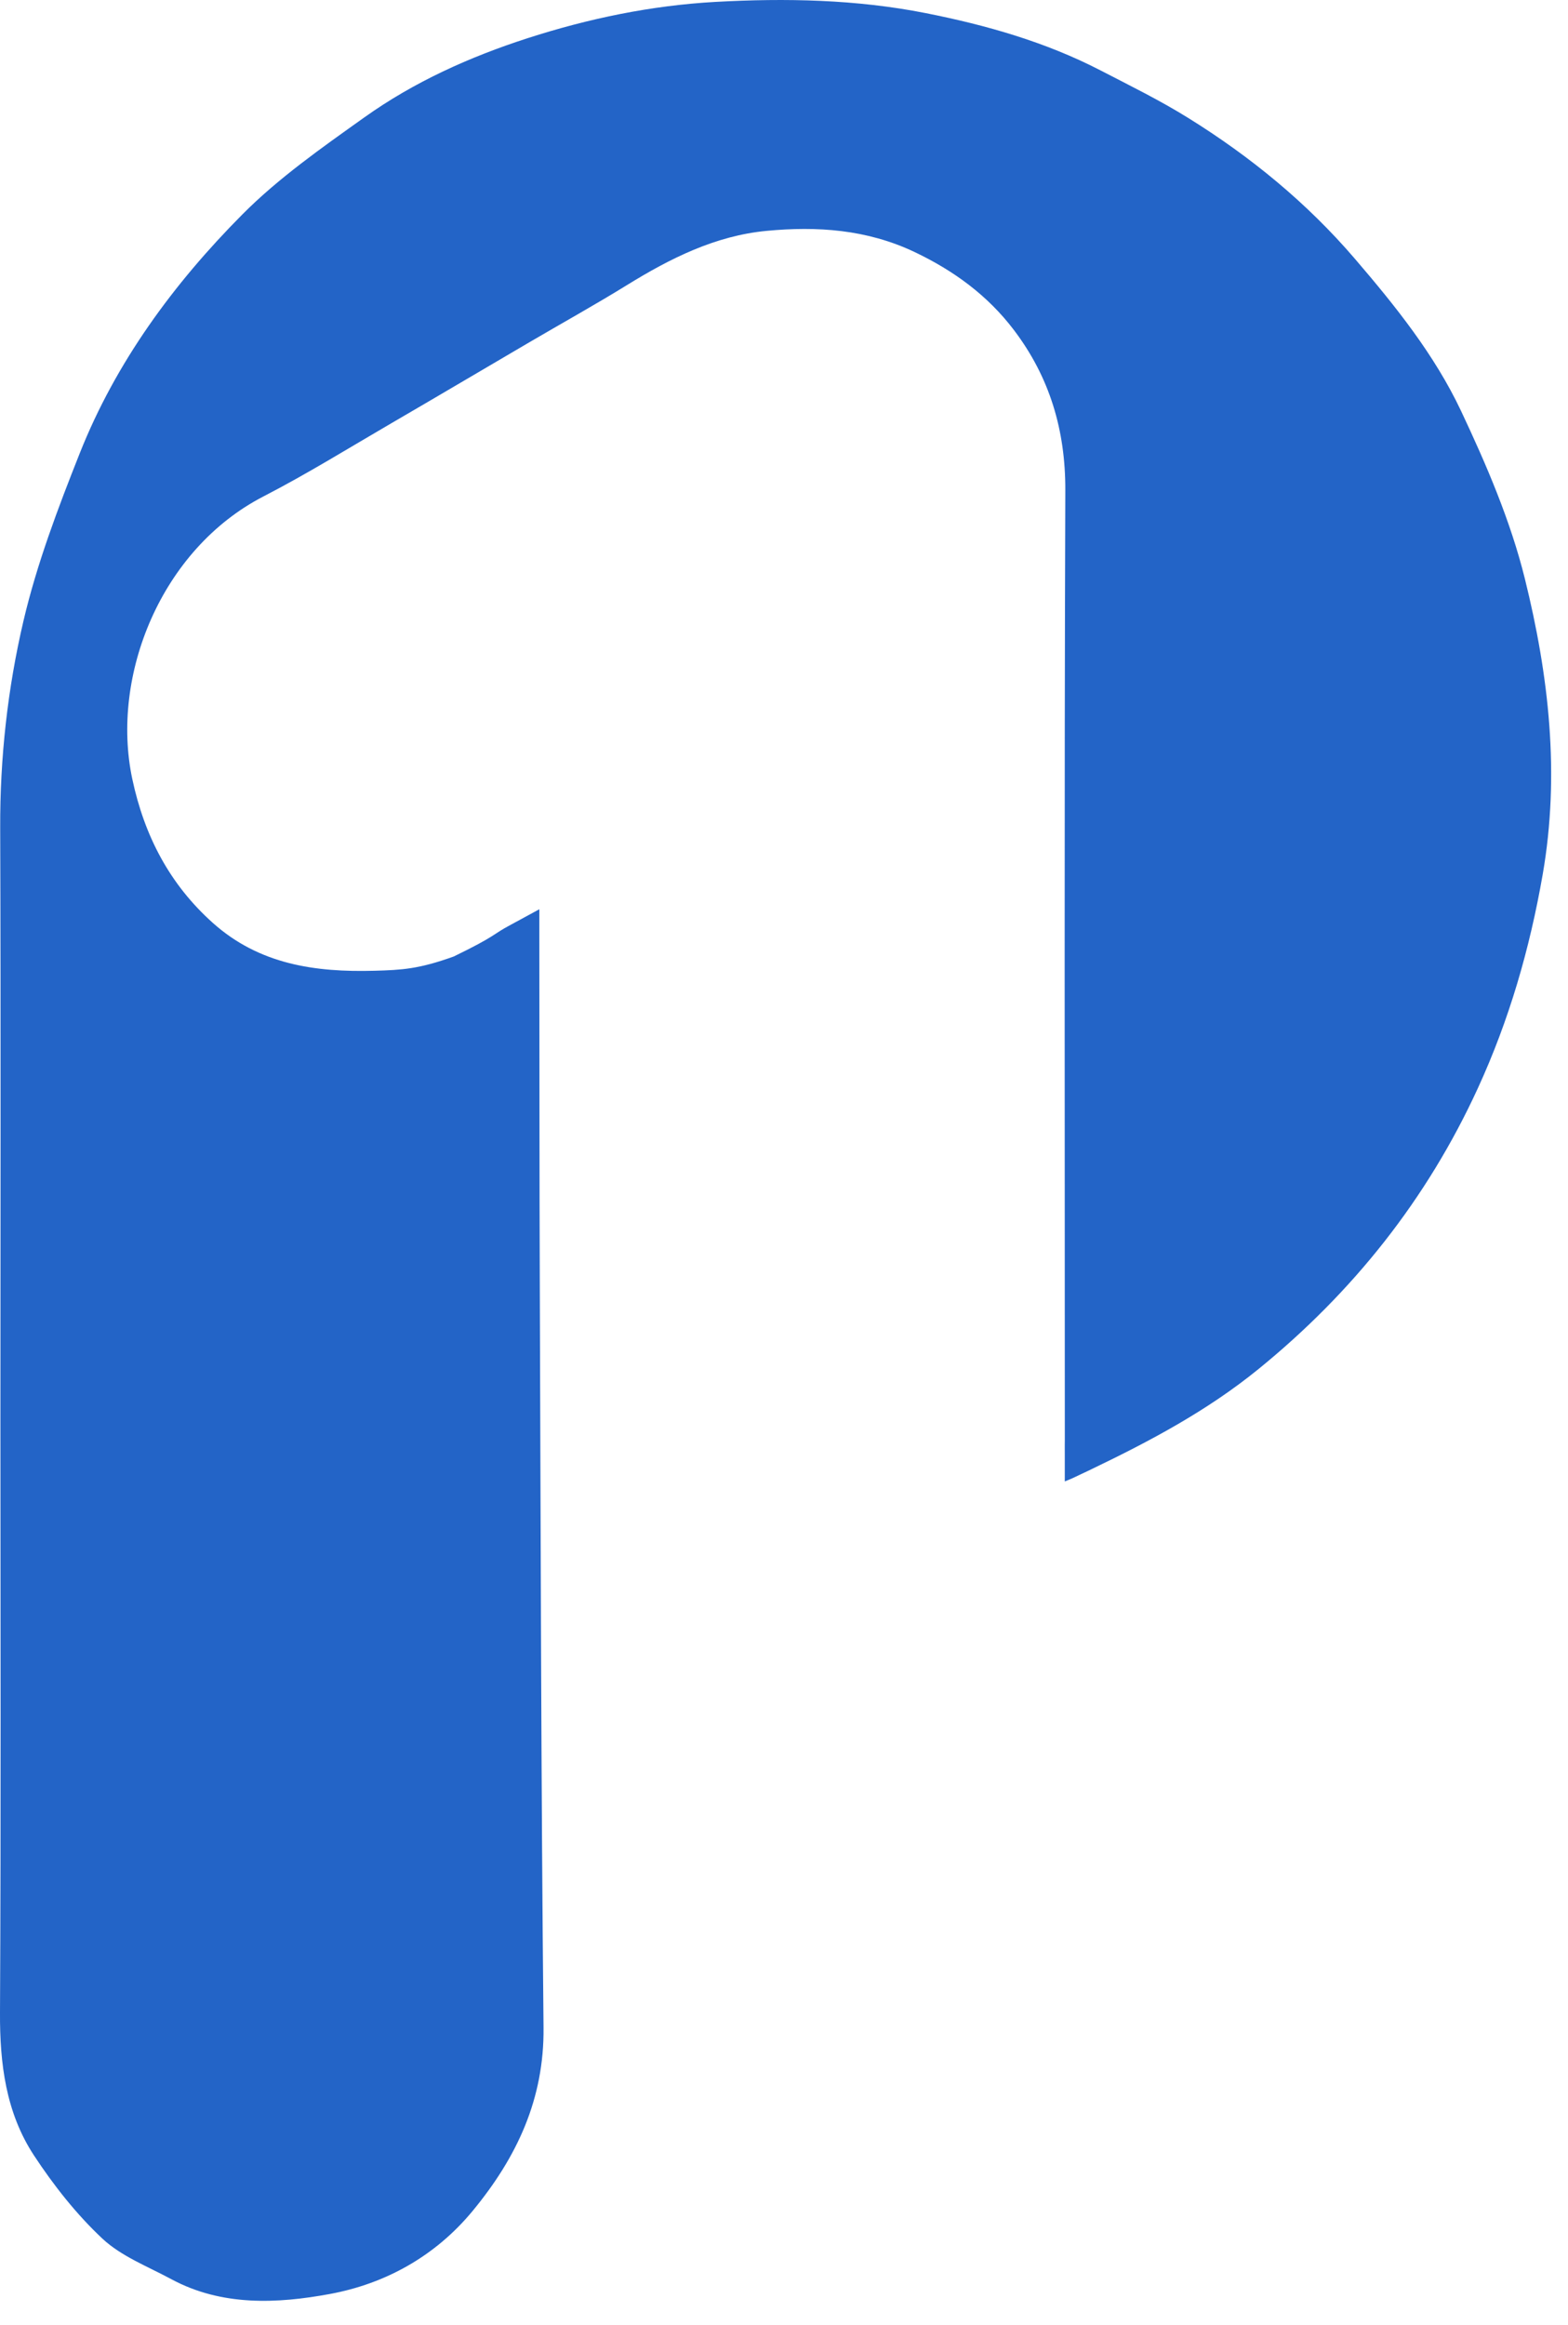 <svg width="56" height="83" viewBox="0 0 56 83" fill="none" xmlns="http://www.w3.org/2000/svg">
  <path d="M55.096 31.216C54.634 33.867 53.899 36.411 52.78 38.846C50.964 42.801 48.326 46.122 44.94 48.874C43.115 50.357 41.069 51.443 38.969 52.45L38.955 52.458L38.713 52.572L38.289 52.772L38.028 52.881V51.909C38.026 51.822 38.026 51.733 38.027 51.645C38.028 51.555 38.029 51.466 38.029 51.377C38.029 40.085 38.008 28.793 38.047 17.5C38.054 15.361 37.49 13.466 36.212 11.782C35.279 10.55 34.066 9.662 32.657 8.993C30.958 8.188 29.183 8.069 27.375 8.241C25.549 8.415 23.941 9.22 22.397 10.173C21.244 10.885 20.058 11.542 18.888 12.228C17.25 13.187 15.616 14.155 13.975 15.109C12.459 15.991 10.965 16.918 9.406 17.722C5.752 19.609 3.942 24.117 4.724 27.804C5.157 29.84 6.06 31.567 7.605 32.947C9.257 34.421 11.242 34.712 13.39 34.651C14.34 34.624 14.954 34.594 16.206 34.142C17.759 33.388 17.553 33.375 18.237 33.013L19.262 32.456V33.609C19.268 37.749 19.264 41.889 19.279 46.029C19.311 54.811 19.324 63.594 19.412 72.375C19.438 74.932 18.456 77.009 16.885 78.914C15.547 80.537 13.764 81.519 11.781 81.885C9.908 82.231 7.929 82.33 6.123 81.359C5.282 80.905 4.337 80.544 3.657 79.909C2.727 79.038 1.914 78.005 1.212 76.937C0.209 75.41 -0.009 73.661 0 71.842C0.037 64.774 0.015 57.706 0.015 50.638C0.015 43.612 0.032 36.586 0.007 29.559C-0.003 27.057 0.272 24.578 0.838 22.164C1.316 20.127 2.07 18.14 2.845 16.187C4.139 12.925 6.201 10.125 8.655 7.655C9.953 6.349 11.498 5.27 13.007 4.194C14.784 2.926 16.771 2.031 18.85 1.361C21.027 0.659 23.259 0.196 25.546 0.068C28.064 -0.072 30.584 -0.021 33.06 0.468C35.218 0.895 37.337 1.496 39.306 2.514C40.362 3.06 41.434 3.586 42.441 4.213C44.668 5.596 46.679 7.243 48.392 9.241C49.836 10.924 51.232 12.663 52.177 14.662C53.089 16.594 53.949 18.597 54.46 20.66C55.314 24.112 55.72 27.626 55.096 31.216Z" fill="#2364c7" />
</svg>